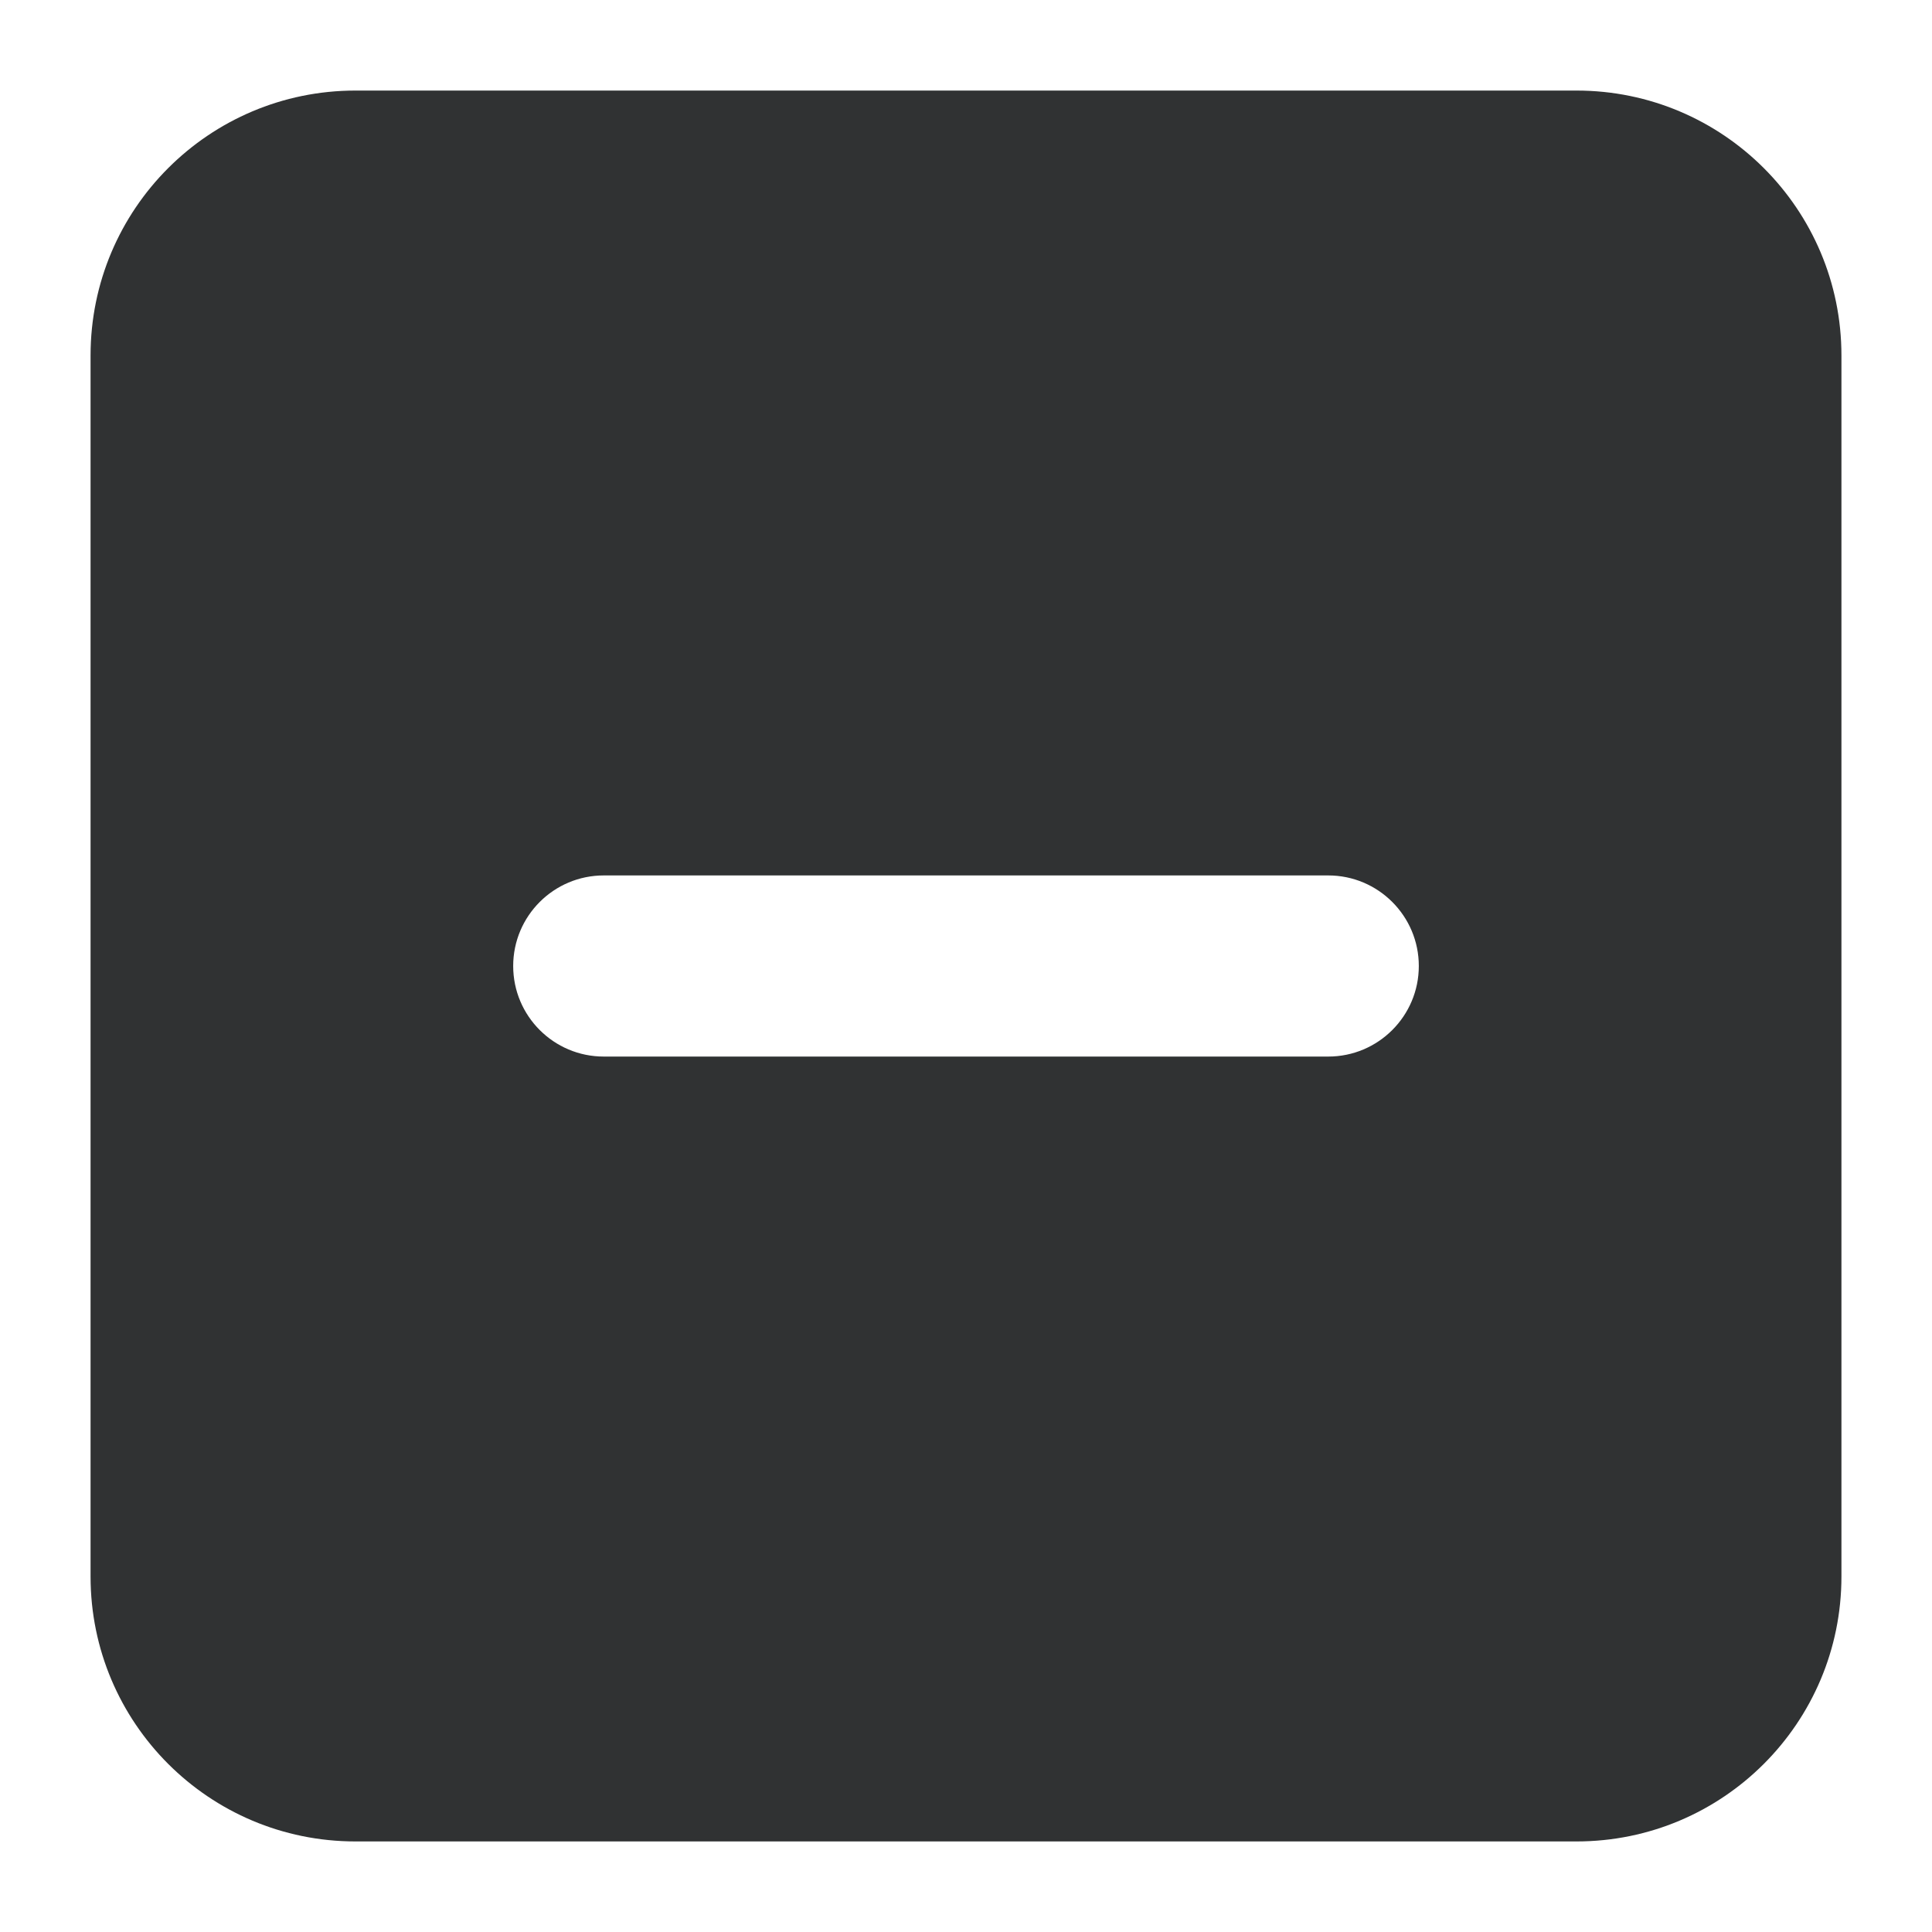 <svg width="16" height="16" viewBox="0 0 16 16" fill="none" xmlns="http://www.w3.org/2000/svg">
    <g clip-path="url(#clip0_53_5510)">
        <path fill-rule="evenodd" clip-rule="evenodd"
            d="M2.944 0.75C1.732 0.75 0.75 1.732 0.75 2.944V13.056C0.75 14.268 1.732 15.25 2.944 15.25H13.056C14.268 15.25 15.25 14.268 15.25 13.056V2.944C15.25 1.732 14.268 0.75 13.056 0.75H2.944ZM5 7.25C4.586 7.25 4.25 7.586 4.25 8C4.25 8.414 4.586 8.75 5 8.75H11C11.414 8.75 11.75 8.414 11.75 8C11.75 7.586 11.414 7.25 11 7.25H5Z"
            fill="#303233" />
    </g>
    <defs>
        <clipPath id="clip0_53_5510">
            <rect width="16" height="16" fill="white" />
        </clipPath>
    </defs>
</svg>

